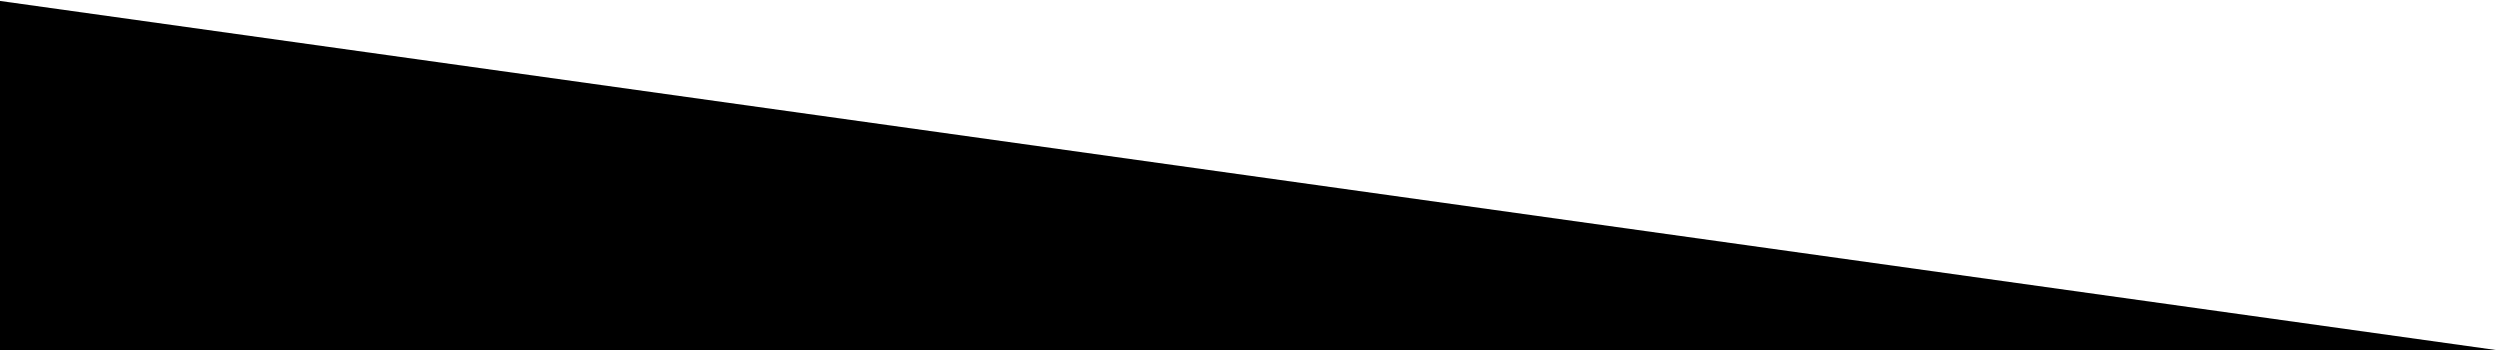 <?xml version="1.0" encoding="UTF-8"?>
<svg width="1106px" height="155px" viewBox="0 0 1106 155" version="1.1" xmlns="http://www.w3.org/2000/svg" xmlns:xlink="http://www.w3.org/1999/xlink">
    <title>Triangle</title>
    <g id="Page-1" stroke="none" stroke-width="1" fill="none" fill-rule="evenodd">
        <polygon id="Triangle" fill="#000000" points="1.7986914e-15 0.42 1105.326 155 0 155"></polygon>
    </g>
</svg>